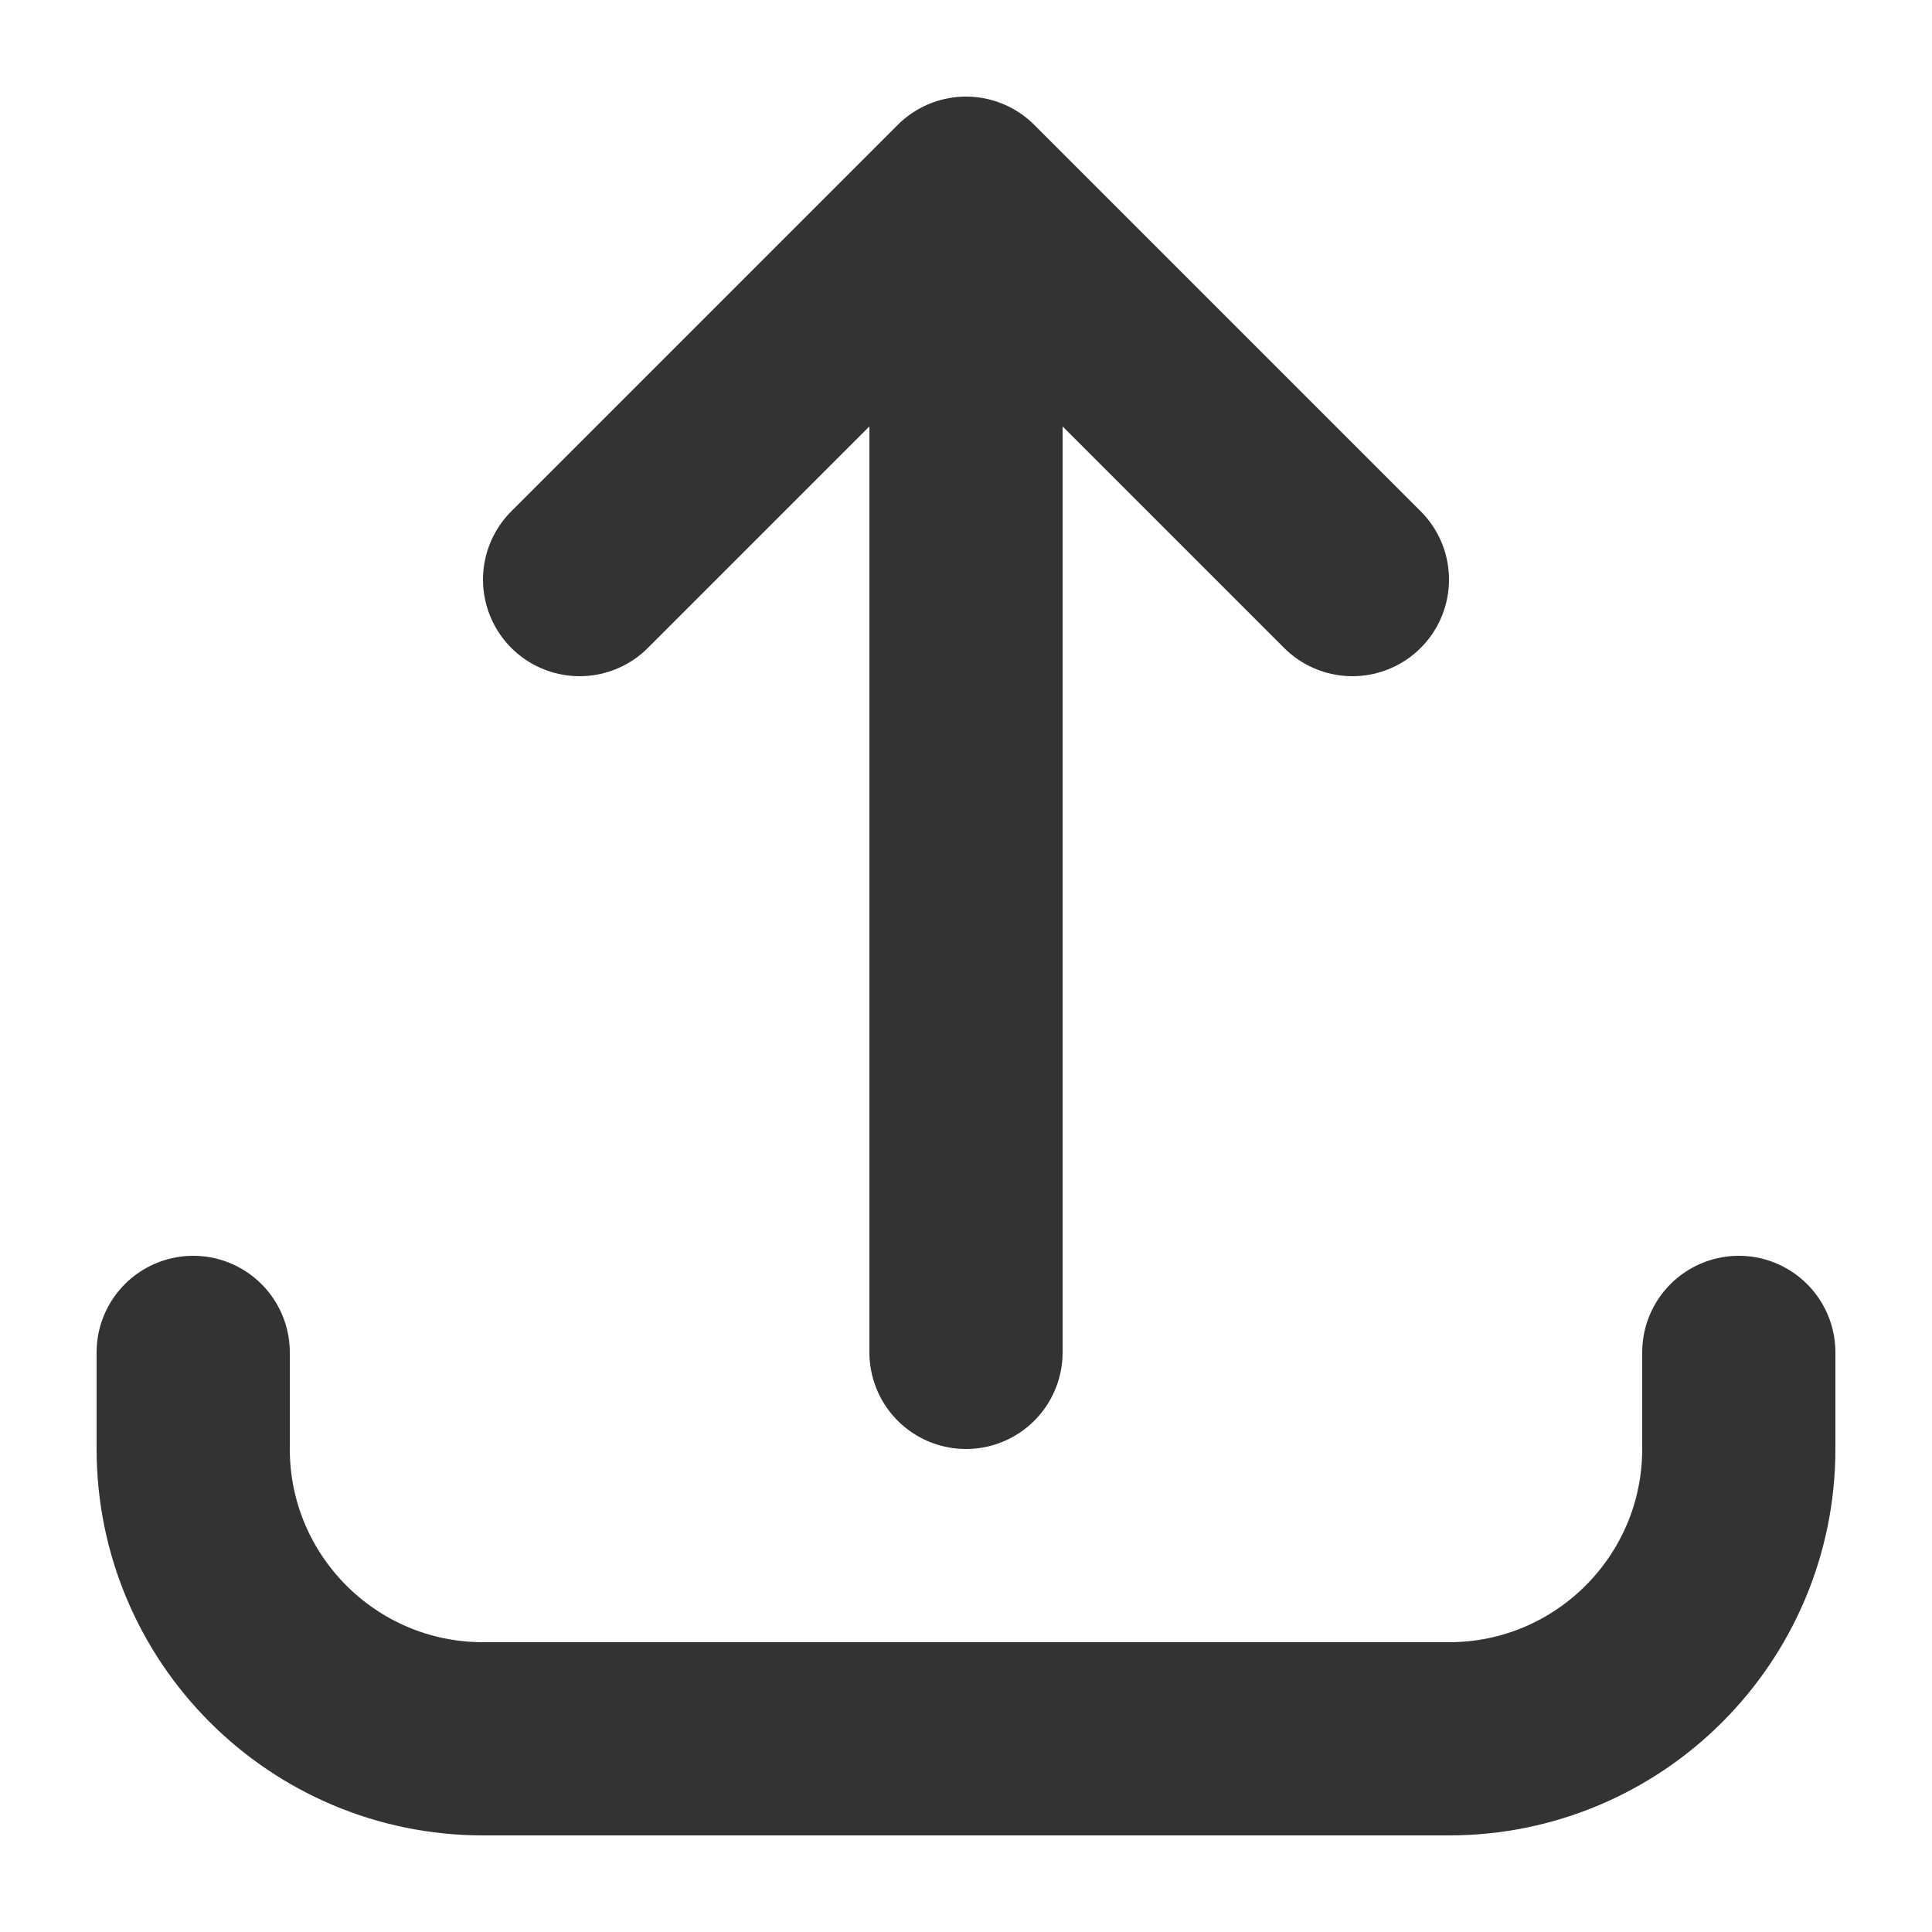 <svg width="10" height="10" viewBox="0 0 10 10" fill="none" xmlns="http://www.w3.org/2000/svg">
<path d="M1 7L1 7.5C1 8.328 1.672 9 2.5 9L7.5 9C8.328 9 9 8.328 9 7.5L9 7M7 3L5 1M5 1L3 3M5 1L5 7" stroke="#333333" stroke-linecap="round" stroke-linejoin="round"/>
</svg>
